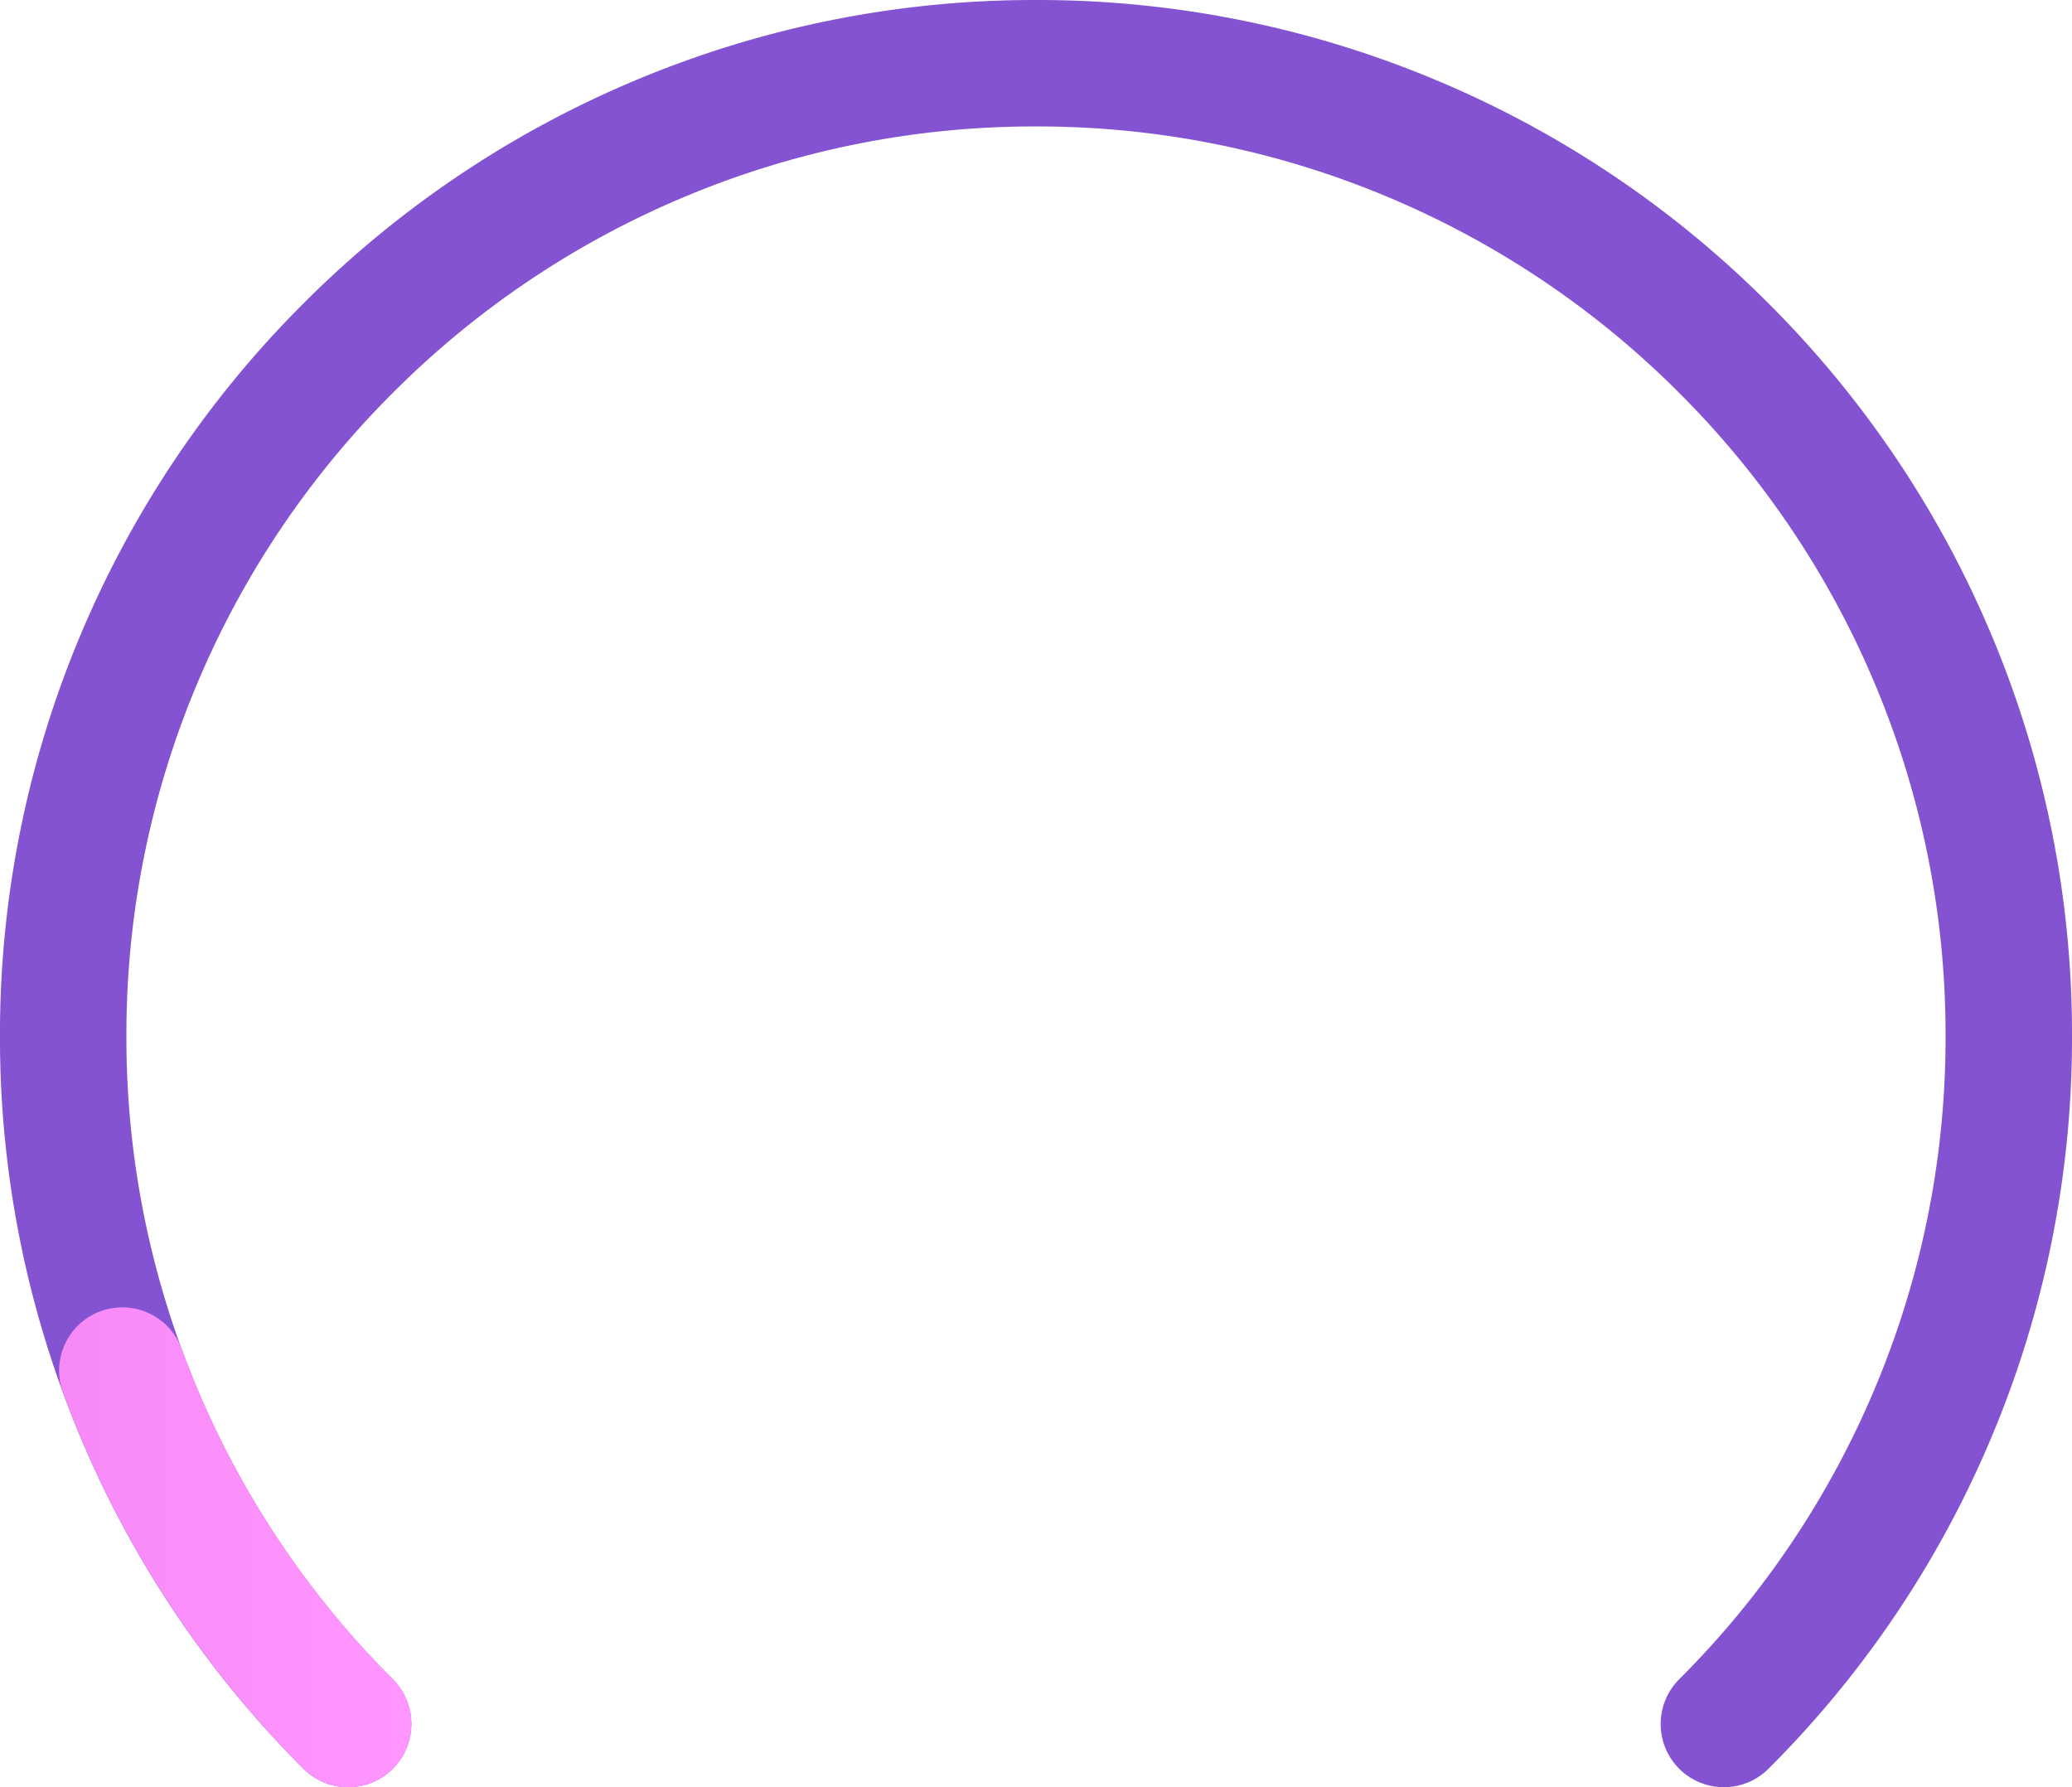 <svg xmlns="http://www.w3.org/2000/svg" xmlns:xlink="http://www.w3.org/1999/xlink" width="163.24" height="140.794" viewBox="0 0 163.24 140.794">
  <defs>
    <linearGradient id="linear-gradient" y1="0.5" x2="1" y2="0.5" gradientUnits="objectBoundingBox">
      <stop offset="0" stop-color="#f88af7"/>
      <stop offset="1" stop-color="#ff96ff"/>
    </linearGradient>
  </defs>
  <g id="Group_3069" data-name="Group 3069" transform="translate(19743.281 -13509.108)">
    <path id="Path_1060" data-name="Path 1060" d="M-3892.687,4658.794a4.967,4.967,0,0,1-3.522-1.458,4.981,4.981,0,0,1,0-7.043,71.418,71.418,0,0,0,15.359-22.78,71.2,71.2,0,0,0,5.629-27.892,71.2,71.2,0,0,0-5.629-27.891,71.425,71.425,0,0,0-15.359-22.78,71.43,71.43,0,0,0-22.78-15.359,71.2,71.2,0,0,0-27.892-5.629,71.2,71.2,0,0,0-27.892,5.629,71.432,71.432,0,0,0-22.779,15.359,71.422,71.422,0,0,0-15.36,22.78,71.2,71.2,0,0,0-5.629,27.891,71.2,71.2,0,0,0,5.629,27.892,71.414,71.414,0,0,0,15.36,22.78,4.981,4.981,0,0,1,0,7.043,4.981,4.981,0,0,1-7.044,0,81.344,81.344,0,0,1-17.489-25.943,81.111,81.111,0,0,1-6.417-31.772,81.112,81.112,0,0,1,6.417-31.771,81.332,81.332,0,0,1,17.489-25.942,81.347,81.347,0,0,1,25.943-17.49A81.115,81.115,0,0,1-3946.88,4518a81.116,81.116,0,0,1,31.772,6.417,81.334,81.334,0,0,1,25.942,17.49,81.325,81.325,0,0,1,17.49,25.942,81.112,81.112,0,0,1,6.417,31.771,81.111,81.111,0,0,1-6.417,31.772,81.338,81.338,0,0,1-17.49,25.943A4.964,4.964,0,0,1-3892.687,4658.794Z" transform="translate(-15714.781 8991.108)" fill="#8453d2"/>
    <path id="Path_1061" data-name="Path 1061" d="M-3963.713,5486.4a4.963,4.963,0,0,1-3.521-1.459c-.92-.919-1.828-1.873-2.7-2.833s-1.737-1.958-2.564-2.96-1.643-2.041-2.422-3.083-1.546-2.12-2.275-3.2-1.445-2.2-2.123-3.312-1.34-2.268-1.965-3.418-1.233-2.339-1.8-3.52-1.122-2.4-1.635-3.617-1.008-2.466-1.462-3.708a4.98,4.98,0,0,1,2.964-6.389,4.981,4.981,0,0,1,6.389,2.964c.4,1.09.83,2.184,1.283,3.253s.932,2.131,1.435,3.173,1.032,2.076,1.582,3.089,1.129,2.019,1.725,3,1.222,1.958,1.864,2.908,1.313,1.893,2,2.81,1.4,1.826,2.128,2.708,1.485,1.756,2.253,2.6,1.566,1.682,2.374,2.49a4.979,4.979,0,0,1,0,7.042A4.963,4.963,0,0,1-3963.713,5486.4Z" transform="translate(-15752.141 8163.504)" fill="url(#linear-gradient)"/>
  </g>
</svg>
